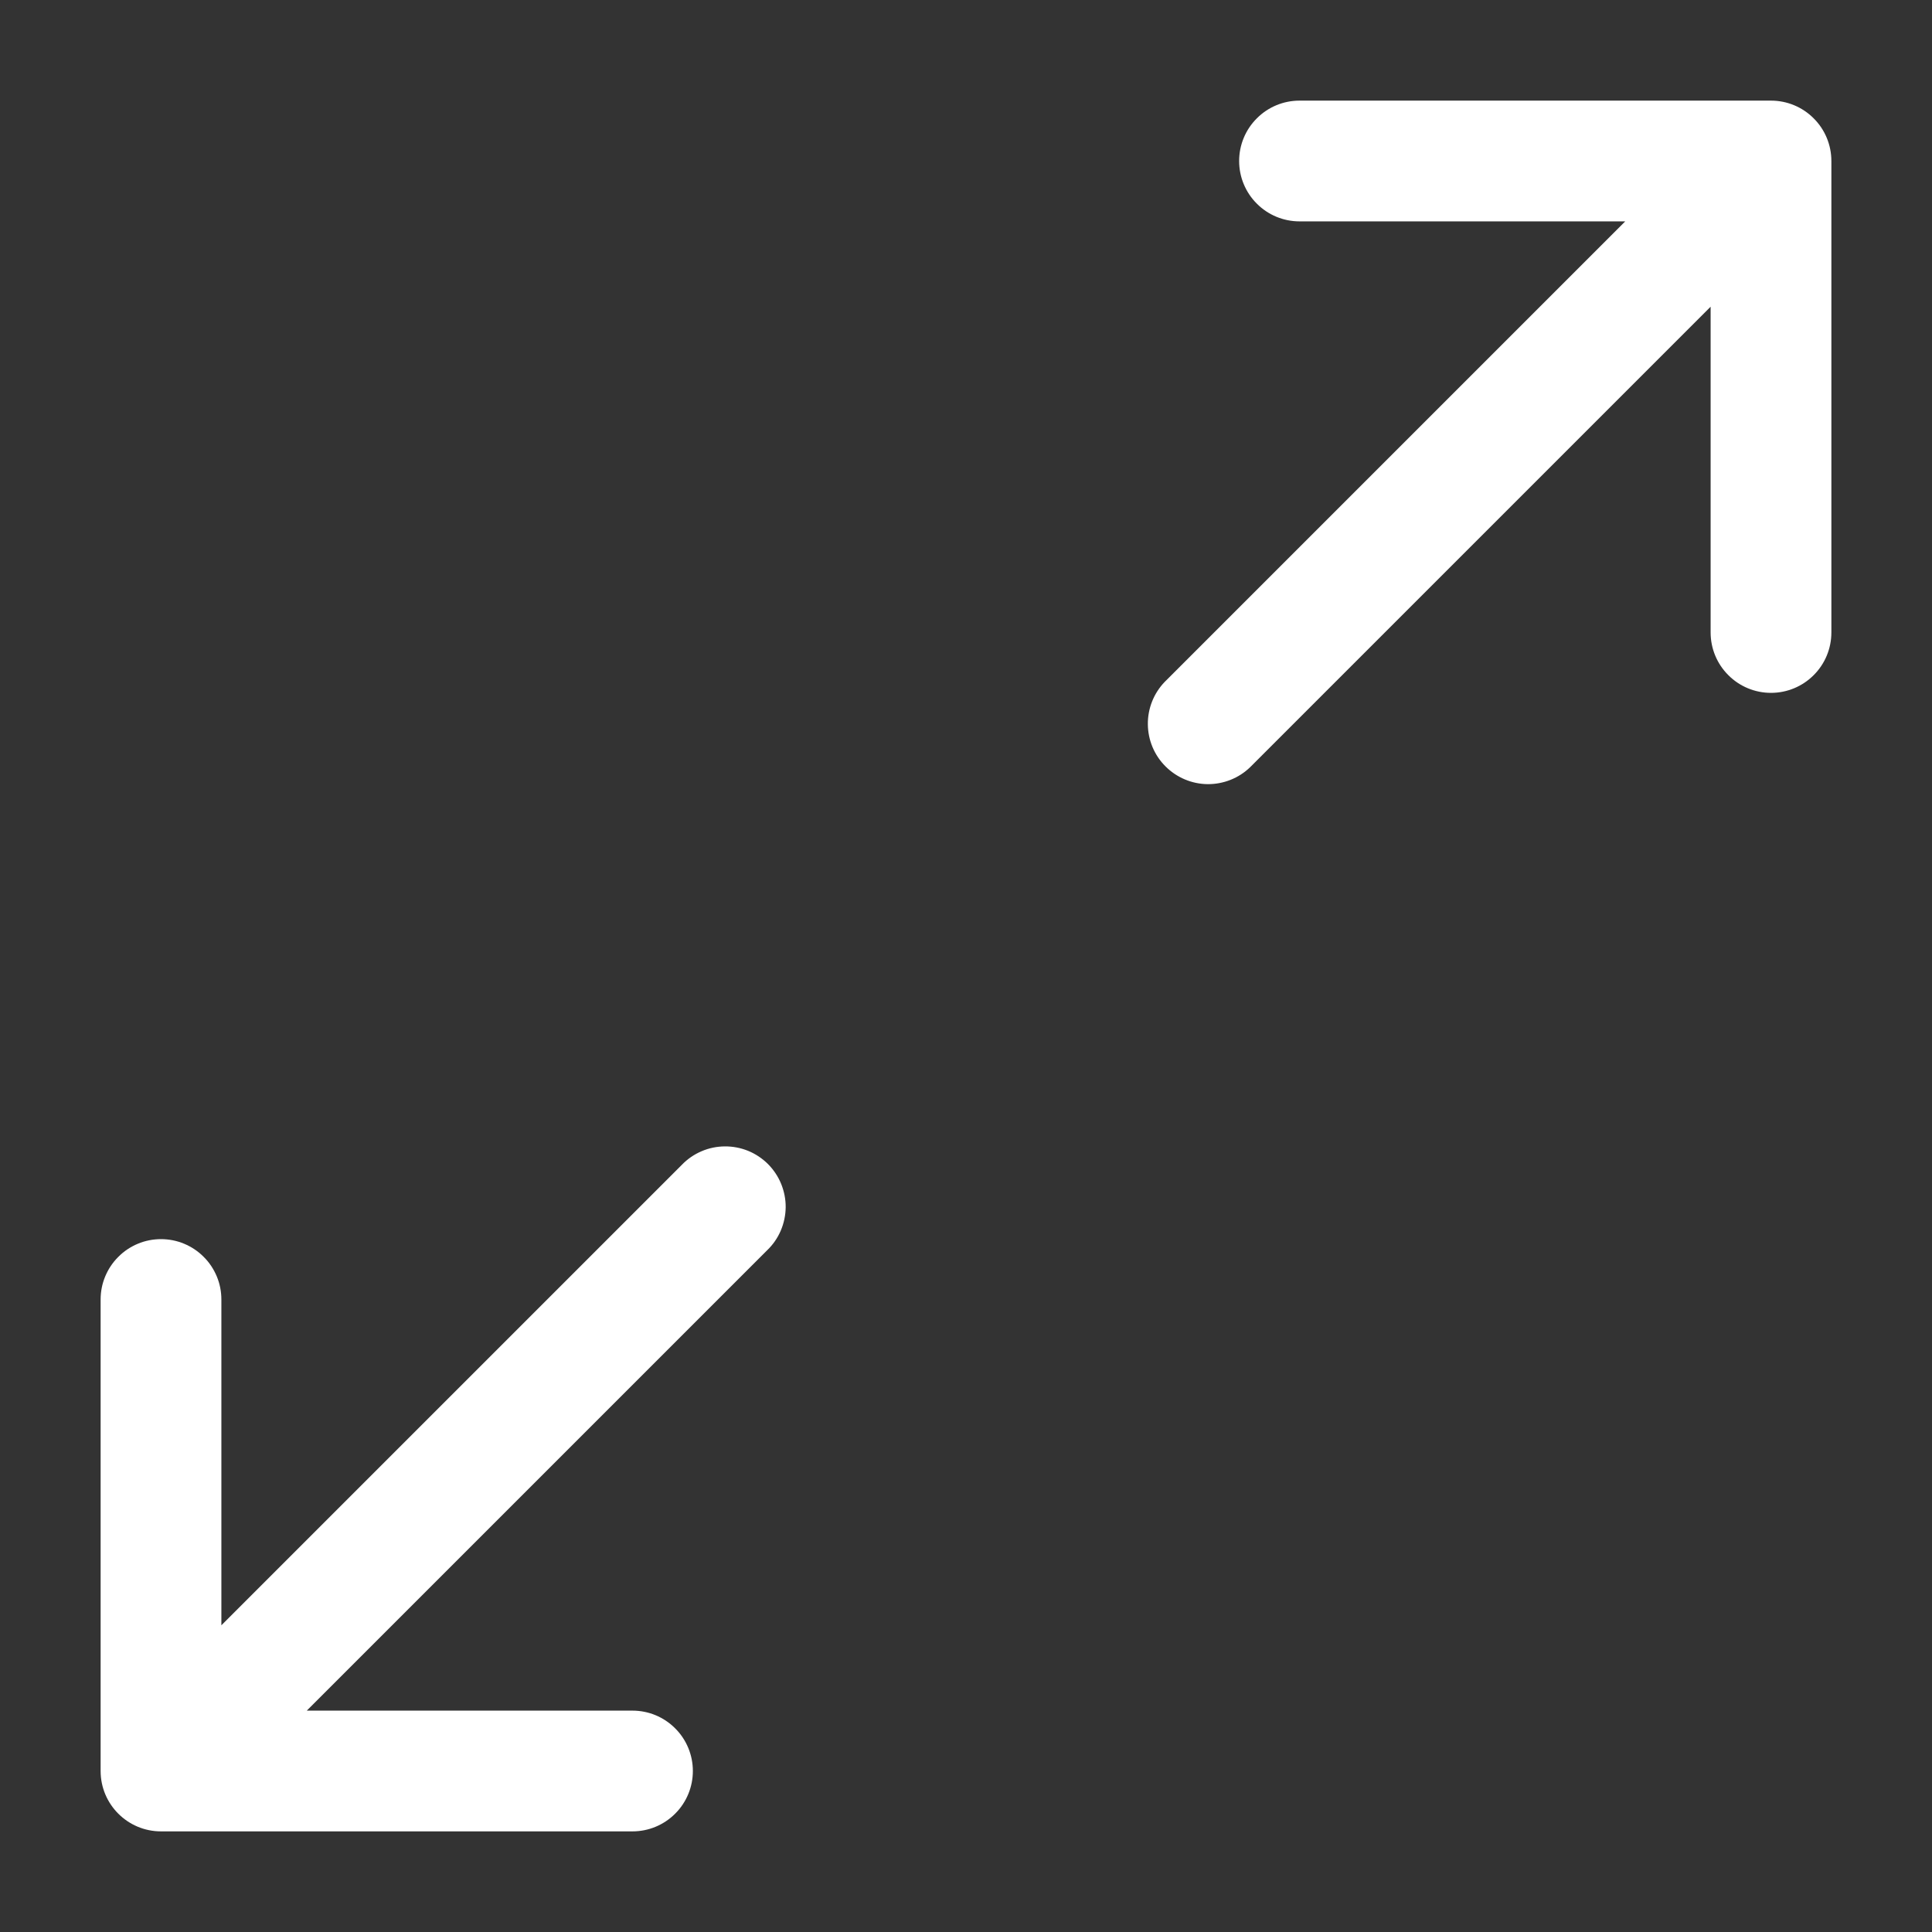 <svg width="24" height="24" viewBox="0 0 24 24" fill="none" xmlns="http://www.w3.org/2000/svg">
<rect x="0" y="0" width="24" height="24" fill="#333333" stroke="none"/>
<path d="M16.143 1.25C15.944 1.25 15.753 1.329 15.613 1.47C15.472 1.61 15.393 1.801 15.393 2C15.393 2.199 15.472 2.39 15.613 2.53C15.753 2.671 15.944 2.75 16.143 2.75H20.189L14.469 8.47C14.332 8.612 14.257 8.801 14.259 8.998C14.261 9.194 14.339 9.382 14.479 9.521C14.618 9.66 14.806 9.739 15.002 9.741C15.199 9.742 15.389 9.667 15.53 9.53L21.25 3.81V7.857C21.25 8.056 21.329 8.247 21.47 8.387C21.61 8.528 21.801 8.607 22 8.607C22.199 8.607 22.39 8.528 22.53 8.387C22.671 8.247 22.75 8.056 22.75 7.857V2C22.75 1.801 22.671 1.61 22.53 1.47C22.39 1.329 22.199 1.25 22 1.25H16.143ZM7.857 22.75C8.056 22.75 8.247 22.671 8.387 22.53C8.528 22.39 8.607 22.199 8.607 22C8.607 21.801 8.528 21.61 8.387 21.47C8.247 21.329 8.056 21.25 7.857 21.25H3.811L9.531 15.53C9.603 15.461 9.66 15.378 9.699 15.287C9.738 15.195 9.759 15.097 9.76 14.997C9.761 14.897 9.741 14.799 9.704 14.707C9.666 14.614 9.61 14.531 9.54 14.46C9.469 14.39 9.386 14.334 9.293 14.296C9.201 14.259 9.102 14.24 9.003 14.241C8.903 14.242 8.805 14.262 8.713 14.302C8.622 14.341 8.539 14.398 8.47 14.47L2.75 20.19V16.143C2.75 16.044 2.731 15.947 2.693 15.856C2.655 15.765 2.6 15.682 2.53 15.613C2.461 15.543 2.378 15.488 2.287 15.45C2.196 15.412 2.098 15.393 2 15.393C1.902 15.393 1.804 15.412 1.713 15.45C1.622 15.488 1.539 15.543 1.47 15.613C1.4 15.682 1.345 15.765 1.307 15.856C1.269 15.947 1.25 16.044 1.25 16.143V22C1.25 22.414 1.586 22.75 2 22.75H7.857Z" fill="white"/>
</svg>
